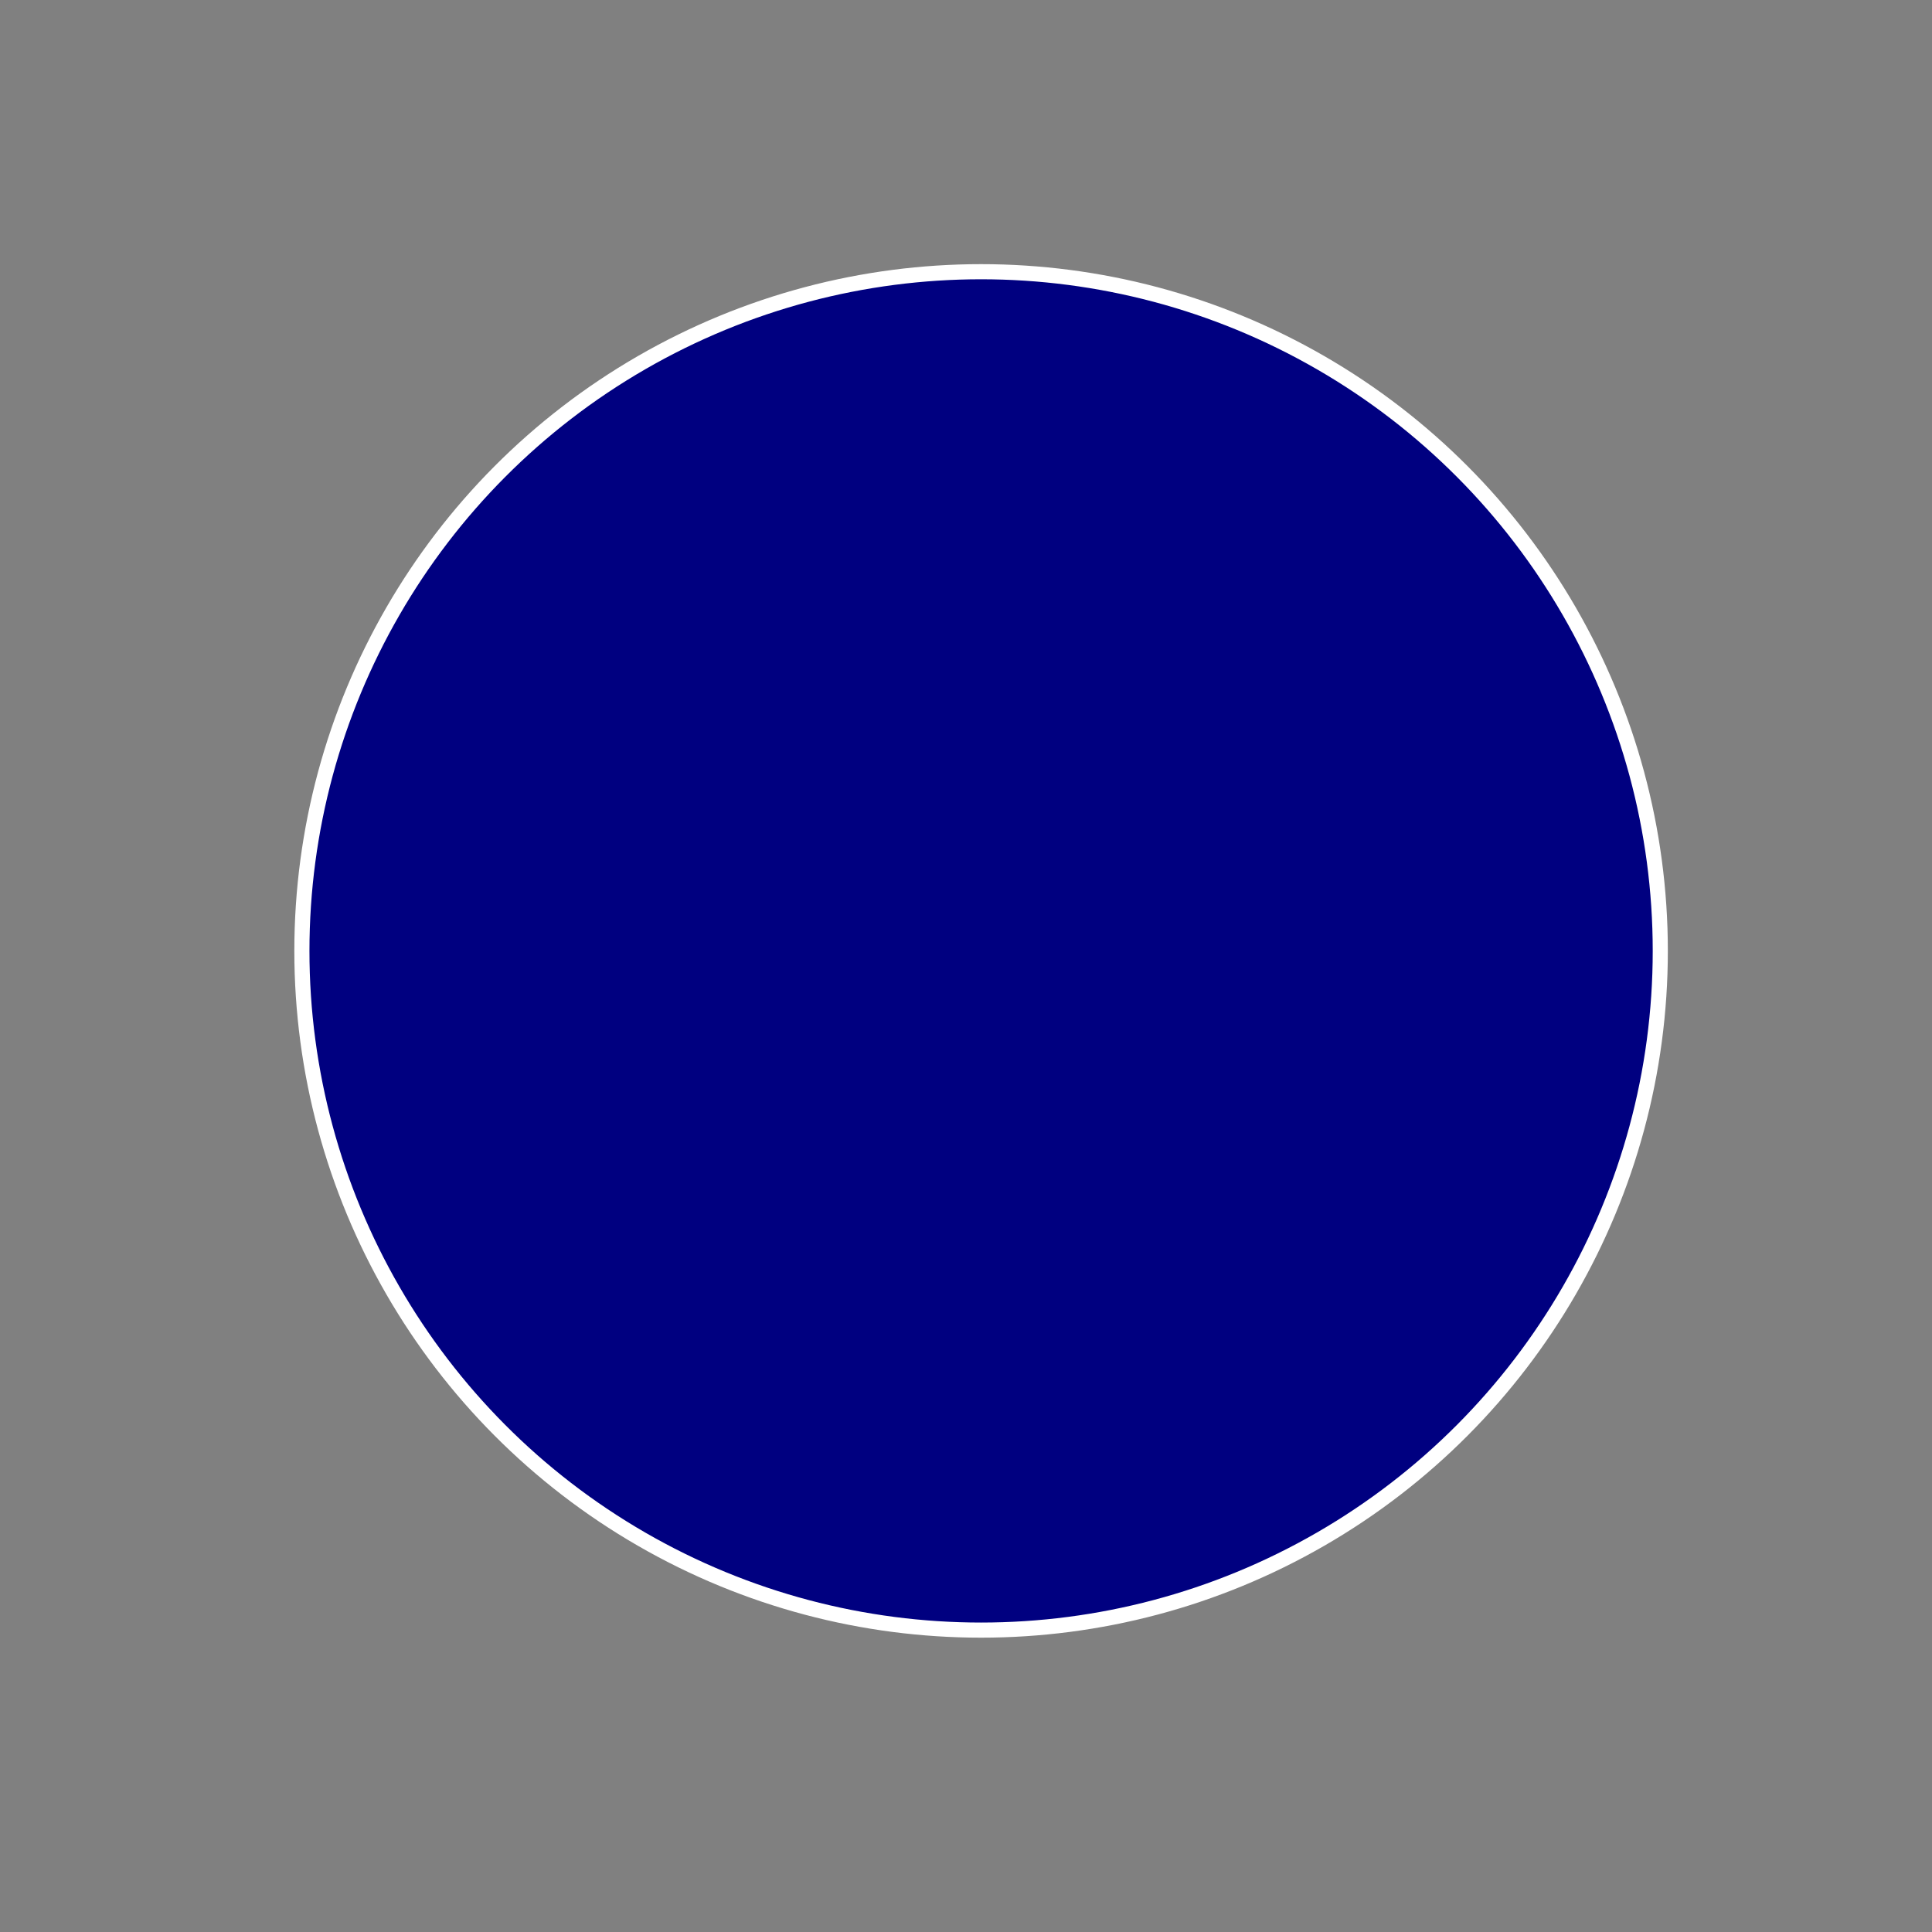 <?xml version="1.0" encoding="UTF-8" standalone="no"?>
<!-- Created with Inkscape (http://www.inkscape.org/) -->

<svg
   xmlns:dc="http://purl.org/dc/elements/1.1/"
   xmlns:cc="http://creativecommons.org/ns#"
   xmlns:rdf="http://www.w3.org/1999/02/22-rdf-syntax-ns#"
   xmlns:svg="http://www.w3.org/2000/svg"
   xmlns="http://www.w3.org/2000/svg"
   xmlns:xlink="http://www.w3.org/1999/xlink"
   xmlns:sodipodi="http://sodipodi.sourceforge.net/DTD/sodipodi-0.dtd"
   xmlns:inkscape="http://www.inkscape.org/namespaces/inkscape"
   width="128"
   height="128"
   viewBox="0 0 33.867 33.867"
   version="1.1"
   id="svg3723"
   sodipodi:docname="dgem_empty.svg"
   inkscape:version="0.92.3 (2405546, 2018-03-11)">
  <rect x="0" y="0" width="33.867" height="33.867" fill="#808080" stroke="none"/>
  <defs
     id="defs3717">
    <linearGradient
       id="linearGradient3809"
       inkscape:collect="always">
      <stop
         id="stop3805"
         offset="0"
         style="stop-color:#ffffff;stop-opacity:0.017" />
      <stop
         id="stop3807"
         offset="1"
         style="stop-color:#1a1a1a;stop-opacity:1" />
    </linearGradient>
    <linearGradient
       id="linearGradient3735"
       inkscape:collect="always">
      <stop
         id="stop3731"
         offset="0"
         style="stop-color:#ffffff;stop-opacity:1;" />
      <stop
         id="stop3733"
         offset="1"
         style="stop-color:#ffffff;stop-opacity:0;" />
    </linearGradient>
    <linearGradient
       inkscape:collect="always"
       id="linearGradient3713">
      <stop
         style="stop-color:#000000;stop-opacity:1;"
         offset="0"
         id="stop3709" />
      <stop
         style="stop-color:#ffffff;stop-opacity:1"
         offset="1"
         id="stop3711" />
    </linearGradient>
    <linearGradient
       inkscape:collect="always"
       id="linearGradient3571-3">
      <stop
         style="stop-color:#ffffff;stop-opacity:1;"
         offset="0"
         id="stop3567" />
      <stop
         style="stop-color:#ffffff;stop-opacity:0;"
         offset="1"
         id="stop3569" />
    </linearGradient>
    <marker
       inkscape:stockid="DotL"
       orient="auto"
       refY="0.0"
       refX="0.0"
       id="DotL"
       style="overflow:visible"
       inkscape:isstock="true">
      <path
         id="path2791"
         d="M -2.5,-1.0 C -2.5,1.76 -4.74,4.0 -7.5,4.0 C -10.26,4.0 -12.5,1.76 -12.5,-1.0 C -12.5,-3.76 -10.26,-6.0 -7.5,-6.0 C -4.74,-6.0 -2.5,-3.76 -2.5,-1.0 z "
         style="fill-rule:evenodd;stroke:#ffffff;stroke-width:1pt;stroke-opacity:1;fill:#ffffff;fill-opacity:1"
         transform="scale(0.8) translate(7.4, 1)" />
    </marker>
    <linearGradient
       inkscape:collect="always"
       xlink:href="#linearGradient3571-3"
       id="linearGradient3577"
       x1="25.135"
       y1="8.731"
       x2="18.521"
       y2="15.346"
       gradientUnits="userSpaceOnUse" />
    <radialGradient
       inkscape:collect="always"
       xlink:href="#linearGradient3713"
       id="radialGradient3715"
       cx="17.198"
       cy="16.669"
       fx="17.198"
       fy="16.669"
       r="13.229"
       gradientUnits="userSpaceOnUse"
       gradientTransform="matrix(1.1,1.1,-0.707,0.707,10.067,-14.036)" />
    <linearGradient
       inkscape:collect="always"
       xlink:href="#linearGradient3735"
       id="linearGradient3729"
       gradientUnits="userSpaceOnUse"
       x1="25.135"
       y1="8.731"
       x2="18.521"
       y2="15.346" />
    <linearGradient
       inkscape:collect="always"
       xlink:href="#linearGradient3571-3"
       id="linearGradient3747"
       x1="25.135"
       y1="8.731"
       x2="15.875"
       y2="17.992"
       gradientUnits="userSpaceOnUse" />
    <radialGradient
       inkscape:collect="always"
       xlink:href="#linearGradient3713"
       id="radialGradient3776"
       cx="17.198"
       cy="279.802"
       fx="17.198"
       fy="279.802"
       r="13.416"
       gradientTransform="matrix(1.234,1.234,-0.493,0.493,133.933,120.638)"
       gradientUnits="userSpaceOnUse" />
    <linearGradient
       inkscape:collect="always"
       xlink:href="#linearGradient3735"
       id="linearGradient3788"
       x1="23.812"
       y1="273.188"
       x2="17.198"
       y2="279.802"
       gradientUnits="userSpaceOnUse" />
    <linearGradient
       inkscape:collect="always"
       xlink:href="#linearGradient3809"
       id="linearGradient3798"
       x1="18.521"
       y1="278.479"
       x2="11.906"
       y2="285.094"
       gradientUnits="userSpaceOnUse" />
  </defs>
  <sodipodi:namedview
     id="base"
     pagecolor="#ffffff"
     bordercolor="#666666"
     borderopacity="1.0"
     inkscape:pageopacity="0.0"
     inkscape:pageshadow="2"
     inkscape:zoom="2.8"
     inkscape:cx="17.772557"
     inkscape:cy="-7.3192801"
     inkscape:document-units="mm"
     inkscape:current-layer="layer3"
     showgrid="true"
     inkscape:window-width="1240"
     inkscape:window-height="1060"
     inkscape:window-x="40"
     inkscape:window-y="0"
     inkscape:window-maximized="0"
     units="px"
     inkscape:pagecheckerboard="true"
     inkscape:snap-nodes="true"
     inkscape:object-nodes="false"
     inkscape:snap-bbox="true"
     inkscape:bbox-nodes="false"
     inkscape:snap-bbox-edge-midpoints="true"
     inkscape:snap-bbox-midpoints="true"
     inkscape:snap-object-midpoints="true"
     inkscape:snap-center="false"
     inkscape:snap-others="true"
     inkscape:snap-to-guides="true"
     inkscape:snap-grids="true">
    <inkscape:grid
       type="xygrid"
       id="grid3733" />
  </sodipodi:namedview>
  <g
     inkscape:label="Layer 1"
     inkscape:groupmode="layer"
     id="layer1"
     transform="translate(0,-263.133)"
     style="display:none">
    <path
       style="fill:url(#radialGradient3776);fill-opacity:1;stroke:#ffffff;stroke-width:0.265px;stroke-linecap:butt;stroke-linejoin:miter;stroke-opacity:1"
       d="M 17.198,266.573 C 3.969,279.802 3.969,279.802 3.969,279.802 l 13.229,13.229 13.229,-13.229 z"
       id="path3749"
       inkscape:connector-curvature="0" />
    <path
       style="fill:url(#linearGradient3788);fill-opacity:1;stroke:#ffffff;stroke-width:0.265;stroke-linecap:butt;stroke-linejoin:miter;stroke-miterlimit:4;stroke-dasharray:none;stroke-opacity:1"
       d="m 17.198,266.573 v 13.229 h 13.229"
       id="path3780"
       inkscape:connector-curvature="0" />
    <path
       style="fill:url(#linearGradient3798);fill-opacity:1;stroke:#ffffff;stroke-width:0.265px;stroke-linecap:butt;stroke-linejoin:miter;stroke-opacity:1"
       d="m 3.969,279.802 h 13.229 v 13.229"
       id="path3790"
       inkscape:connector-curvature="0" />
    <path
       style="fill:#ffffff;stroke:#ffffff;stroke-width:0.265px;stroke-linecap:butt;stroke-linejoin:miter;stroke-opacity:1"
       d="m 17.198,275.833 -3.969,3.969 3.969,3.969 3.969,-3.969 z"
       id="path3813"
       inkscape:connector-curvature="0" />
  </g>
  <g
     inkscape:groupmode="layer"
     id="layer3"
     inkscape:label="Layer 3">
    <ellipse
       transform="translate(0,-263.133)"
       style="display:inline;opacity:1;fill:#000080;fill-opacity:1;fill-rule:nonzero;stroke:#ffffff;stroke-width:0.265;stroke-linecap:round;stroke-linejoin:miter;stroke-miterlimit:4;stroke-dasharray:none;stroke-dashoffset:0;stroke-opacity:1;paint-order:fill markers stroke"
       id="path3868"
       ry="11.906"
       rx="11.906"
       cy="279.802"
       cx="17.198" />
  </g>
  <g
     inkscape:groupmode="layer"
     id="layer2"
     inkscape:label="Layer 2"
     style="display:none">
    <path
       style="fill:url(#linearGradient3577);fill-opacity:1;stroke:#ffffff;stroke-width:0.265;stroke-linecap:butt;stroke-linejoin:bevel;stroke-miterlimit:4;stroke-dasharray:none;stroke-opacity:1"
       d="m 7.937,7.408 c 15.875,0 15.875,0 15.875,0 l 2.646,2.646 v 15.875"
       id="path3565"
       inkscape:connector-curvature="0" />
    <path
       style="fill:url(#radialGradient3715);fill-opacity:1;stroke:#ffffff;stroke-width:2.646;stroke-linecap:butt;stroke-linejoin:miter;stroke-miterlimit:4;stroke-dasharray:none;stroke-opacity:1;paint-order:fill markers stroke"
       d="m 5.292,8.731 3.969,-3.969 H 25.135 l 3.969,3.969 V 24.606 L 25.135,28.575 H 9.26 l -3.969,-3.969 z"
       id="path3679"
       inkscape:connector-curvature="0"
       sodipodi:nodetypes="ccccccccc" />
    <path
       style="fill:url(#linearGradient3729);fill-opacity:1;stroke:url(#linearGradient3747);stroke-width:0.556;stroke-linecap:butt;stroke-linejoin:miter;stroke-miterlimit:4;stroke-dasharray:none;stroke-opacity:1"
       d="m 10.583,7.408 h 11.906 l 3.969,3.969 v 11.906"
       id="path3717"
       inkscape:connector-curvature="0" />
  </g>
</svg>

